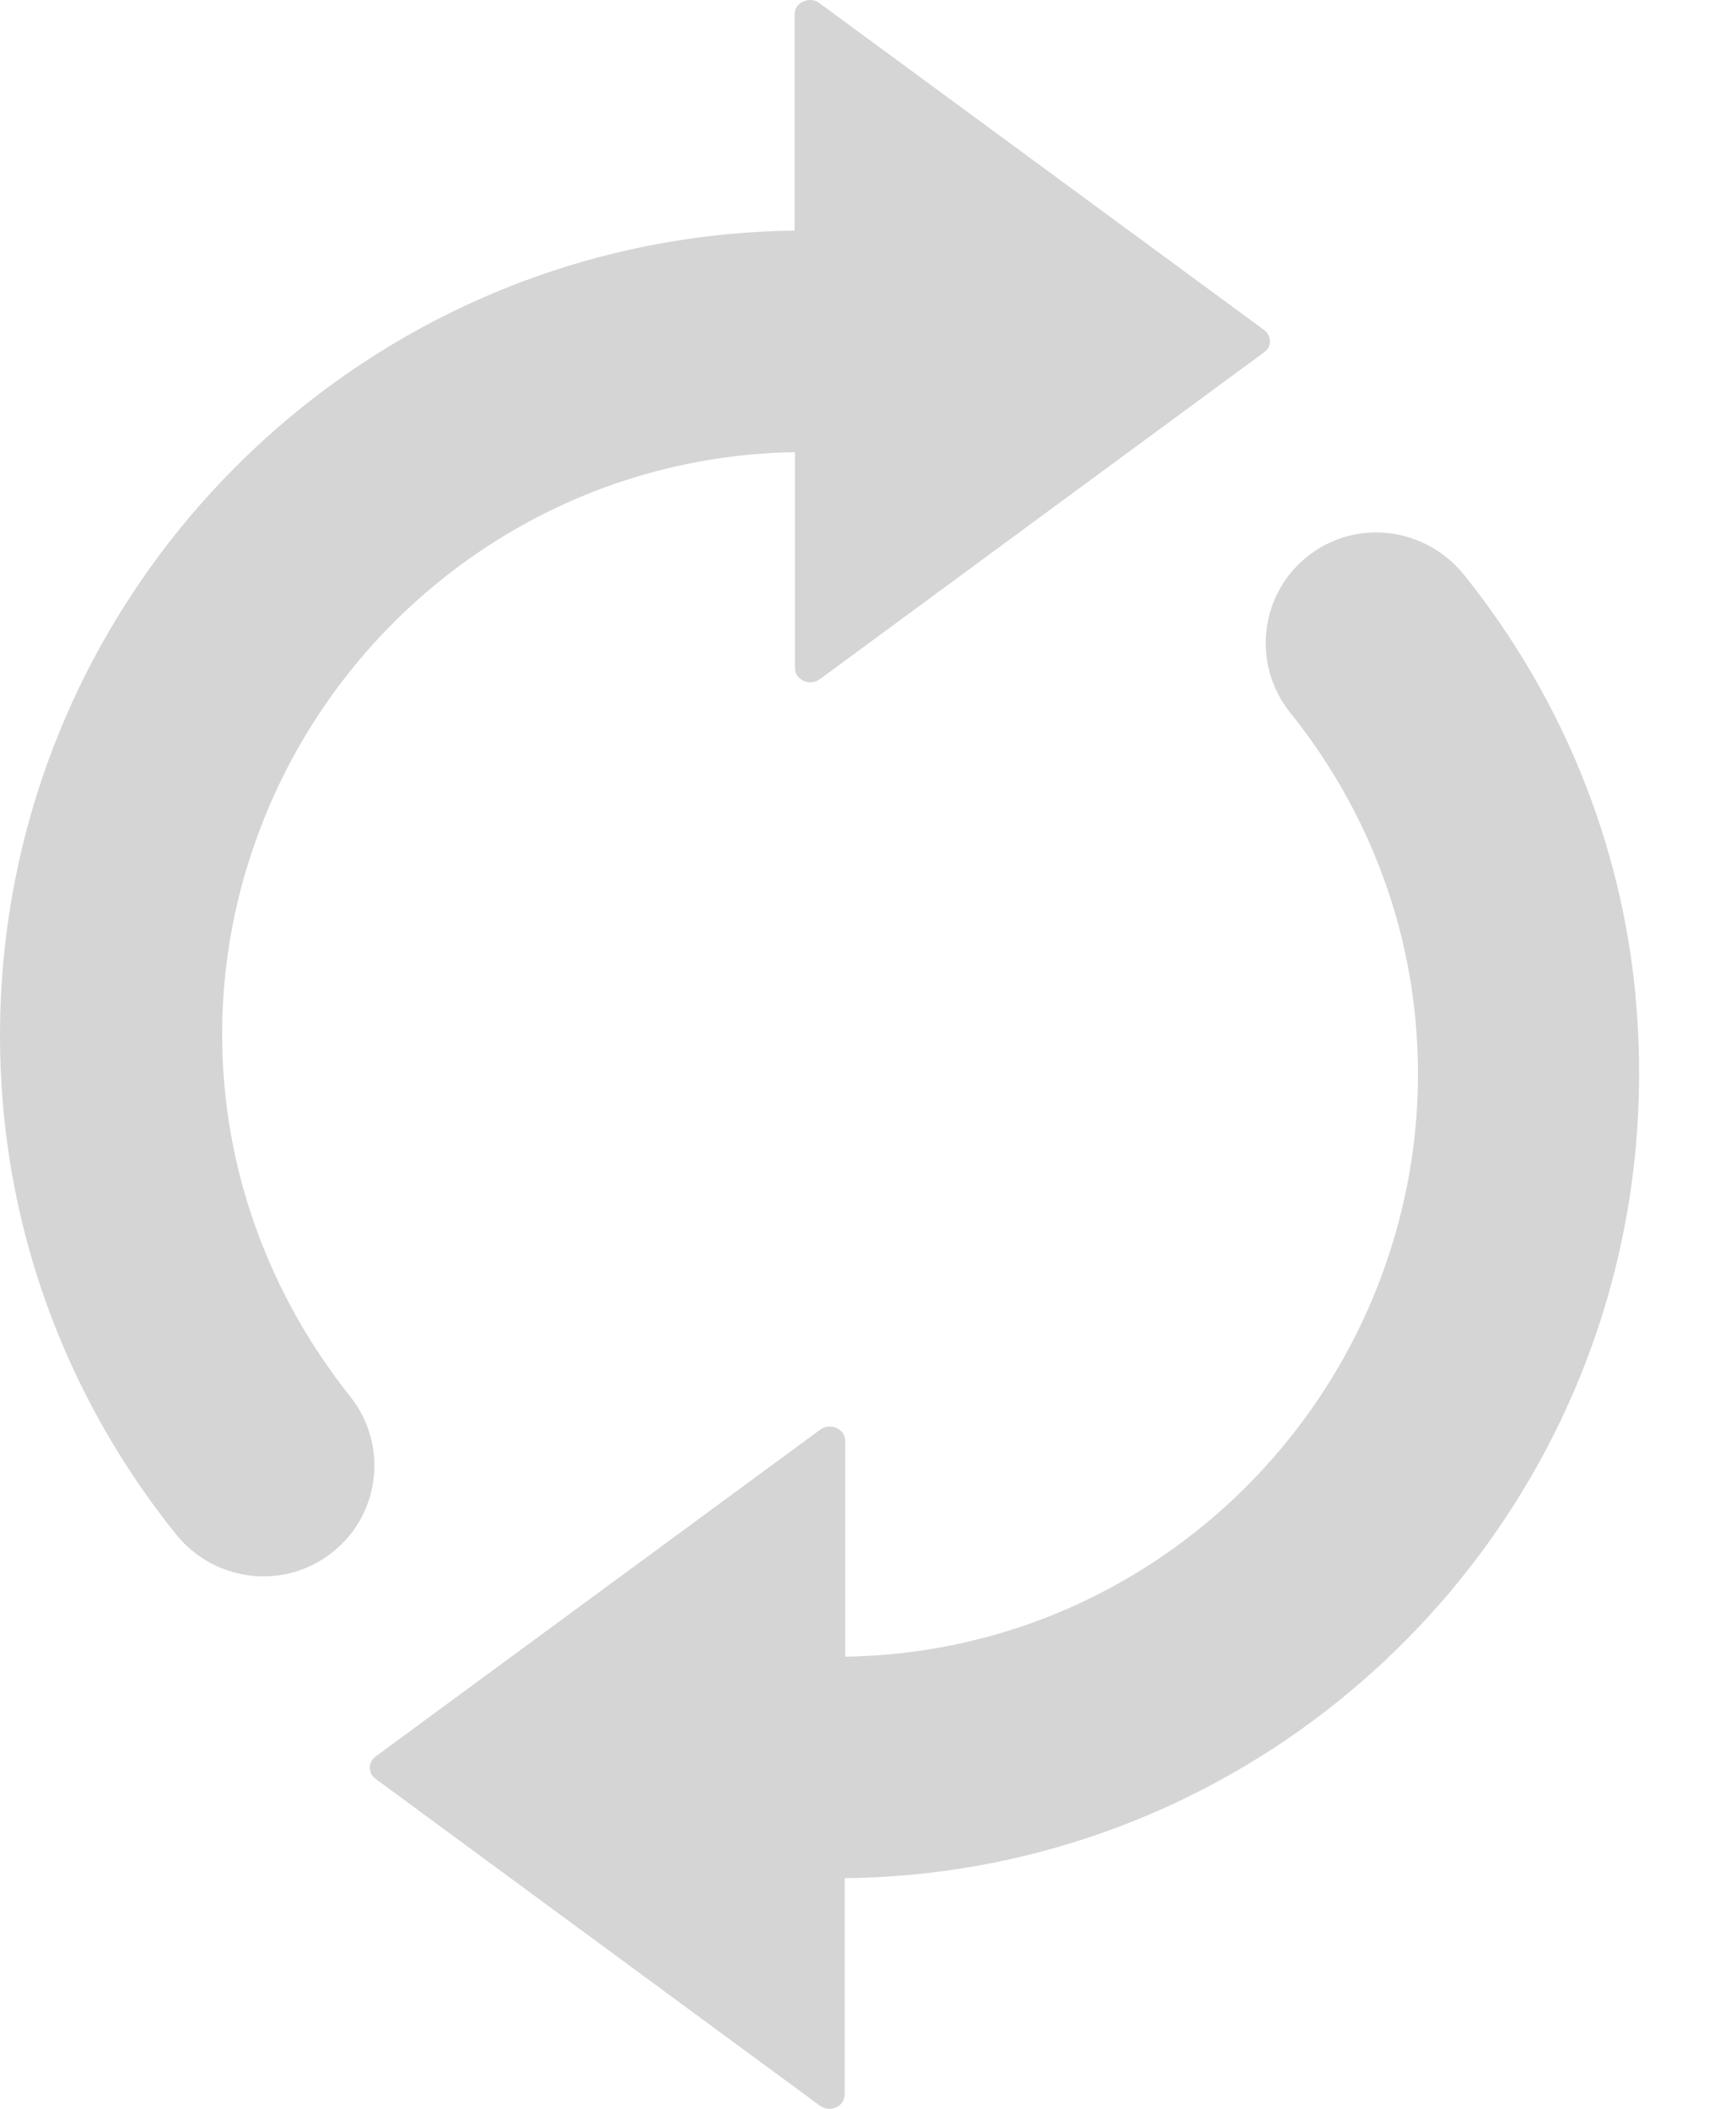 <svg width="14" height="17" viewBox="0 0 14 17" fill="none" xmlns="http://www.w3.org/2000/svg">
<path d="M0.043 9.095C-0.06 8.195 0.026 7.327 0.261 6.524C1.043 3.856 3.497 1.894 6.408 1.859V0.115C6.408 0.018 6.529 -0.034 6.608 0.025L10.197 2.662C10.256 2.707 10.256 2.797 10.197 2.838L6.612 5.475C6.529 5.534 6.411 5.482 6.411 5.385V3.645C4.497 3.676 2.864 4.856 2.161 6.524C1.895 7.154 1.76 7.849 1.798 8.58C1.85 9.583 2.227 10.507 2.822 11.255C3.141 11.653 3.065 12.234 2.653 12.535C2.262 12.822 1.715 12.743 1.414 12.362C0.677 11.442 0.185 10.32 0.043 9.095ZM10.405 5.745C11.003 6.489 11.38 7.417 11.429 8.42C11.467 9.154 11.329 9.85 11.066 10.476C10.363 12.144 8.73 13.328 6.816 13.355V11.615C6.816 11.518 6.695 11.466 6.615 11.525L3.026 14.162C2.968 14.207 2.968 14.297 3.026 14.338L6.612 16.975C6.695 17.034 6.812 16.982 6.812 16.885V15.141C9.723 15.11 12.18 13.148 12.959 10.476C13.194 9.673 13.277 8.805 13.177 7.905C13.038 6.68 12.547 5.558 11.81 4.638C11.505 4.257 10.962 4.178 10.571 4.465C10.162 4.766 10.086 5.347 10.405 5.745Z" fill="#D5D5D5"/>
</svg>
